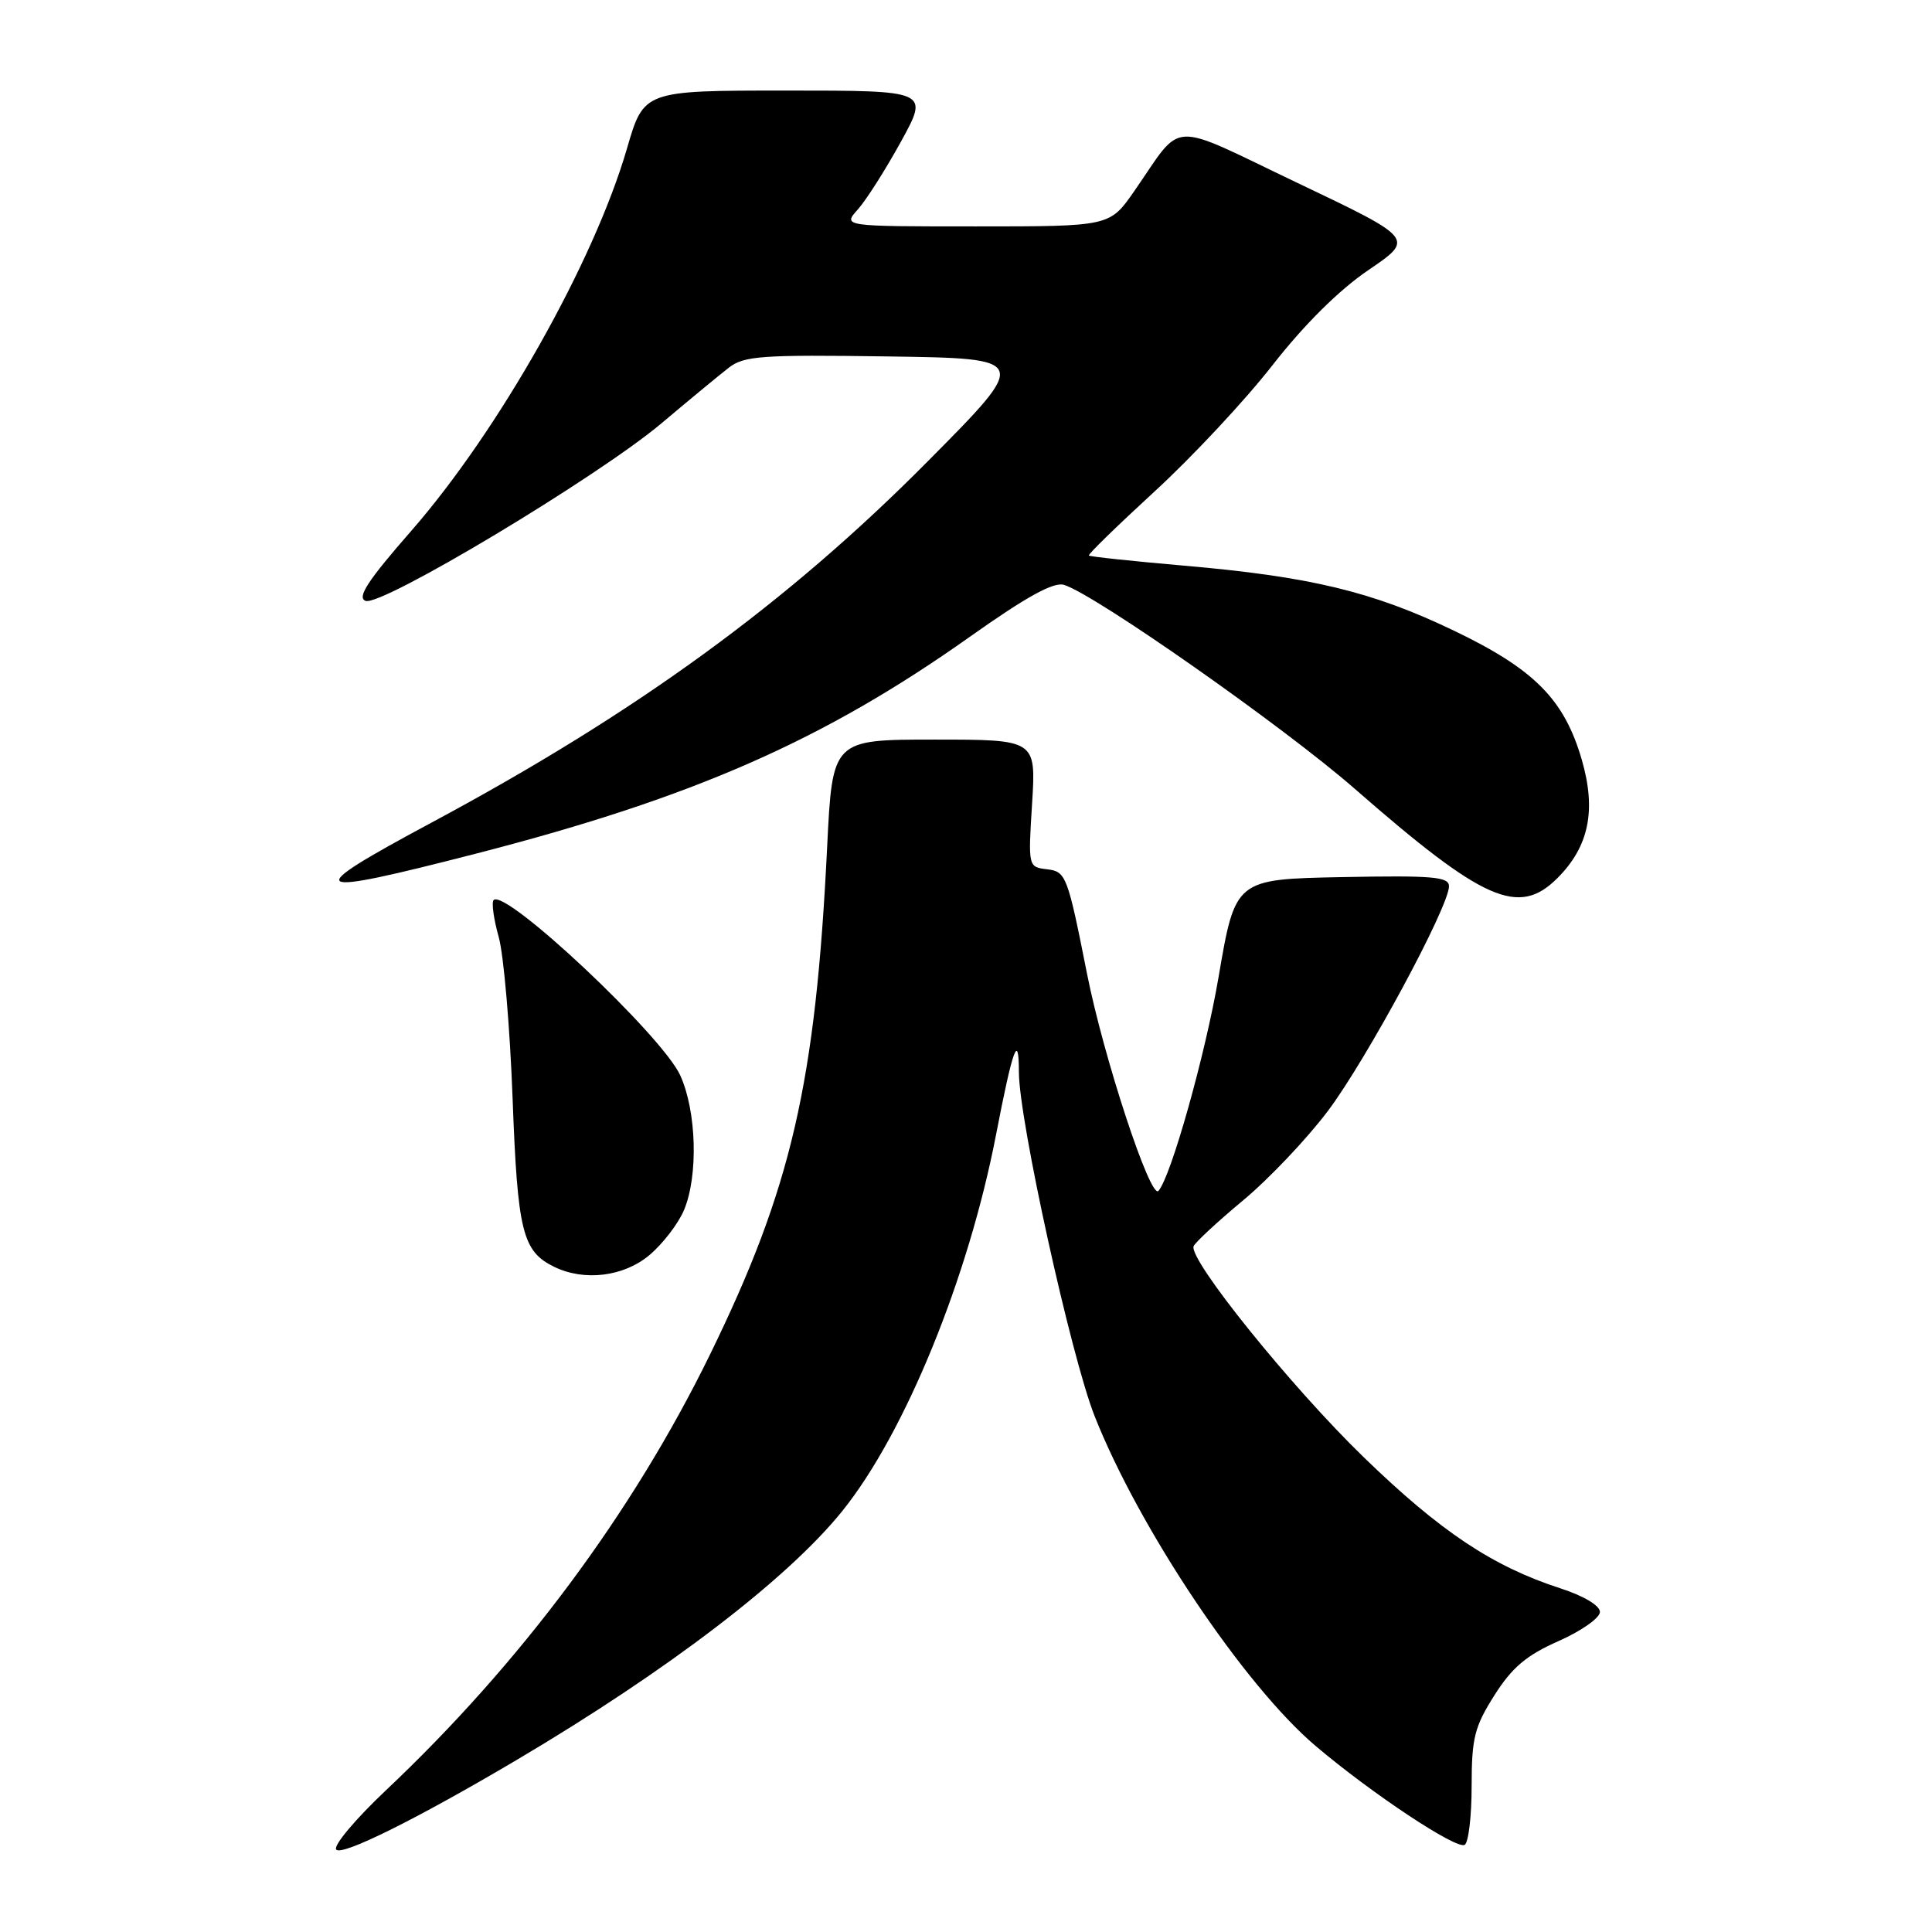 <?xml version="1.0" encoding="UTF-8" standalone="no"?>
<!DOCTYPE svg PUBLIC "-//W3C//DTD SVG 1.1//EN" "http://www.w3.org/Graphics/SVG/1.1/DTD/svg11.dtd" >
<svg xmlns="http://www.w3.org/2000/svg" xmlns:xlink="http://www.w3.org/1999/xlink" version="1.1" viewBox="0 0 256 256">
 <g >
 <path fill="currentColor"
d=" M 68.50 233.18 C 88.55 221.31 104.41 209.18 111.64 200.18 C 119.94 189.85 128.32 169.31 131.98 150.36 C 134.21 138.82 135.00 136.66 135.01 142.08 C 135.02 148.43 141.92 179.76 145.05 187.66 C 150.95 202.57 164.88 223.36 174.34 231.36 C 181.81 237.69 193.01 245.11 194.08 244.45 C 194.59 244.14 195.00 240.62 195.00 236.64 C 195.00 230.29 195.38 228.80 198.02 224.63 C 200.36 220.94 202.26 219.33 206.52 217.45 C 209.53 216.12 212.00 214.38 212.00 213.59 C 212.00 212.75 209.85 211.46 206.75 210.46 C 197.78 207.55 190.87 202.95 180.71 193.10 C 171.11 183.80 157.49 166.91 158.16 165.13 C 158.35 164.64 161.29 161.91 164.71 159.06 C 168.13 156.22 173.19 150.88 175.96 147.20 C 181.09 140.37 192.00 120.13 192.00 117.43 C 192.00 116.17 189.84 115.99 177.84 116.22 C 163.68 116.50 163.68 116.50 161.46 129.50 C 159.71 139.75 155.16 155.93 153.50 157.80 C 152.44 158.99 146.22 140.06 144.03 129.00 C 141.47 116.07 141.25 115.49 138.79 115.19 C 136.23 114.89 136.23 114.89 136.76 106.44 C 137.28 98.00 137.28 98.00 123.79 98.00 C 110.30 98.00 110.30 98.00 109.60 112.25 C 108.07 143.55 104.87 157.41 94.07 179.50 C 83.83 200.44 69.00 220.38 51.09 237.27 C 47.14 241.00 44.19 244.50 44.54 245.06 C 45.14 246.04 55.17 241.07 68.50 233.18 Z  M 86.06 166.30 C 87.83 164.81 89.89 162.12 90.64 160.33 C 92.54 155.77 92.30 147.26 90.14 142.50 C 87.74 137.22 66.97 117.70 65.41 119.26 C 65.11 119.56 65.41 121.76 66.08 124.15 C 66.75 126.54 67.57 136.15 67.92 145.50 C 68.58 163.24 69.22 165.81 73.45 167.87 C 77.45 169.81 82.66 169.16 86.06 166.30 Z  M 206.36 116.36 C 210.55 112.18 211.54 107.37 209.59 100.65 C 207.26 92.66 203.31 88.67 192.60 83.54 C 181.87 78.39 173.61 76.40 156.86 74.95 C 150.09 74.36 144.43 73.76 144.28 73.61 C 144.13 73.47 148.07 69.64 153.01 65.10 C 157.96 60.56 164.99 53.04 168.62 48.38 C 172.83 42.99 177.44 38.42 181.33 35.78 C 187.43 31.63 187.43 31.63 171.97 24.26 C 154.50 15.93 156.91 15.81 150.27 25.36 C 147.04 30.00 147.04 30.00 129.35 30.00 C 111.65 30.00 111.65 30.00 113.67 27.75 C 114.78 26.51 117.35 22.46 119.39 18.75 C 123.10 12.00 123.10 12.00 104.20 12.00 C 85.31 12.00 85.31 12.00 83.08 19.67 C 78.70 34.73 66.10 57.07 54.47 70.37 C 48.71 76.96 47.27 79.17 48.44 79.62 C 50.52 80.41 79.17 63.22 87.65 56.09 C 91.30 53.01 95.31 49.70 96.56 48.73 C 98.58 47.15 100.90 46.99 117.64 47.23 C 136.45 47.50 136.45 47.50 122.97 61.09 C 104.36 79.87 84.36 94.43 57.18 109.00 C 39.62 118.42 40.40 118.95 63.23 113.07 C 91.89 105.68 109.14 98.10 128.52 84.37 C 136.04 79.04 139.63 77.07 141.00 77.50 C 145.21 78.84 170.09 96.29 179.50 104.51 C 196.60 119.45 201.23 121.49 206.36 116.36 Z "/>
</g>
</svg>